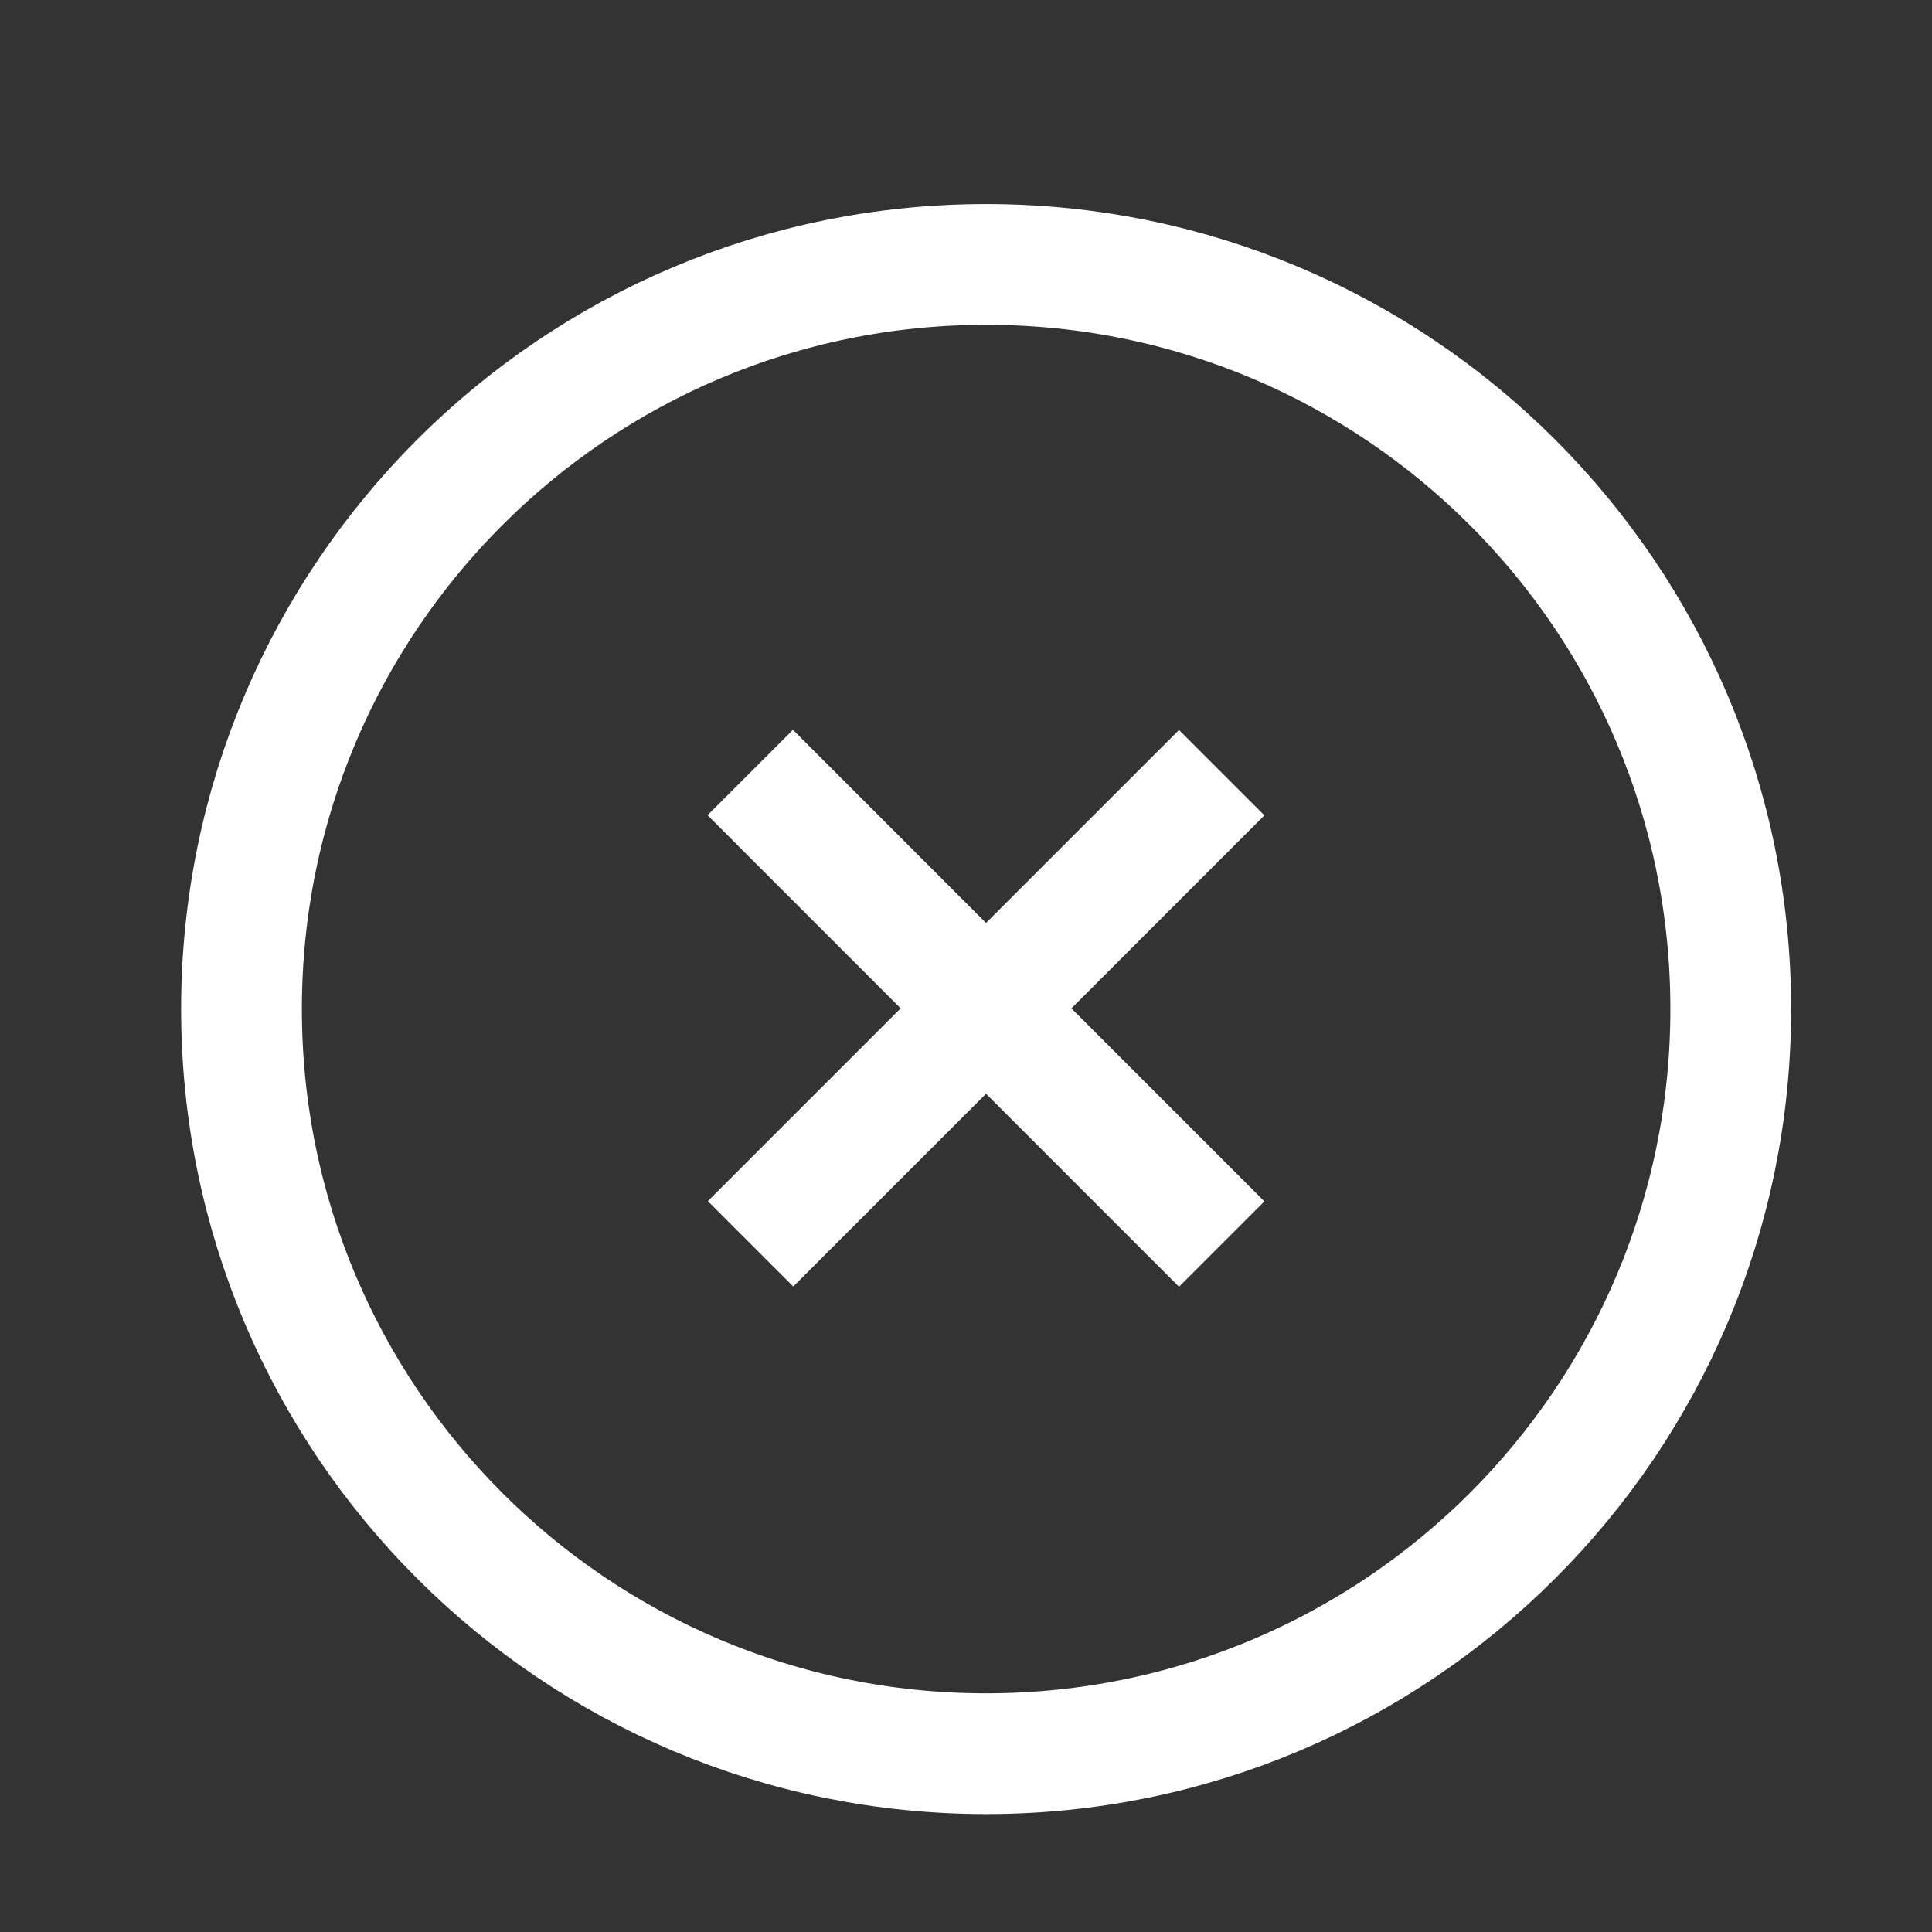<svg width="24" height="24" viewBox="0 0 24 24" fill="none" xmlns="http://www.w3.org/2000/svg">
  <rect x="0" y="0" width="24" height="24" fill="#333333" stroke="none"/>
  <path d="M14.646 10.129L9.854 14.921" stroke="white" stroke-width="1.5" stroke-linecap="square" />
  <path d="M14.646 14.924L9.85 10.127" stroke="white" stroke-width="1.5" stroke-linecap="square" />
  <path fill-rule="evenodd" clip-rule="evenodd"
    d="M12.25 21.785C17.359 21.785 21.5 17.643 21.5 12.535C21.5 7.426 17.359 3.285 12.25 3.285C7.141 3.285 3 7.426 3 12.535C3 17.643 7.141 21.785 12.25 21.785Z"
    stroke="white" stroke-width="1.5" stroke-linecap="round" />
</svg>